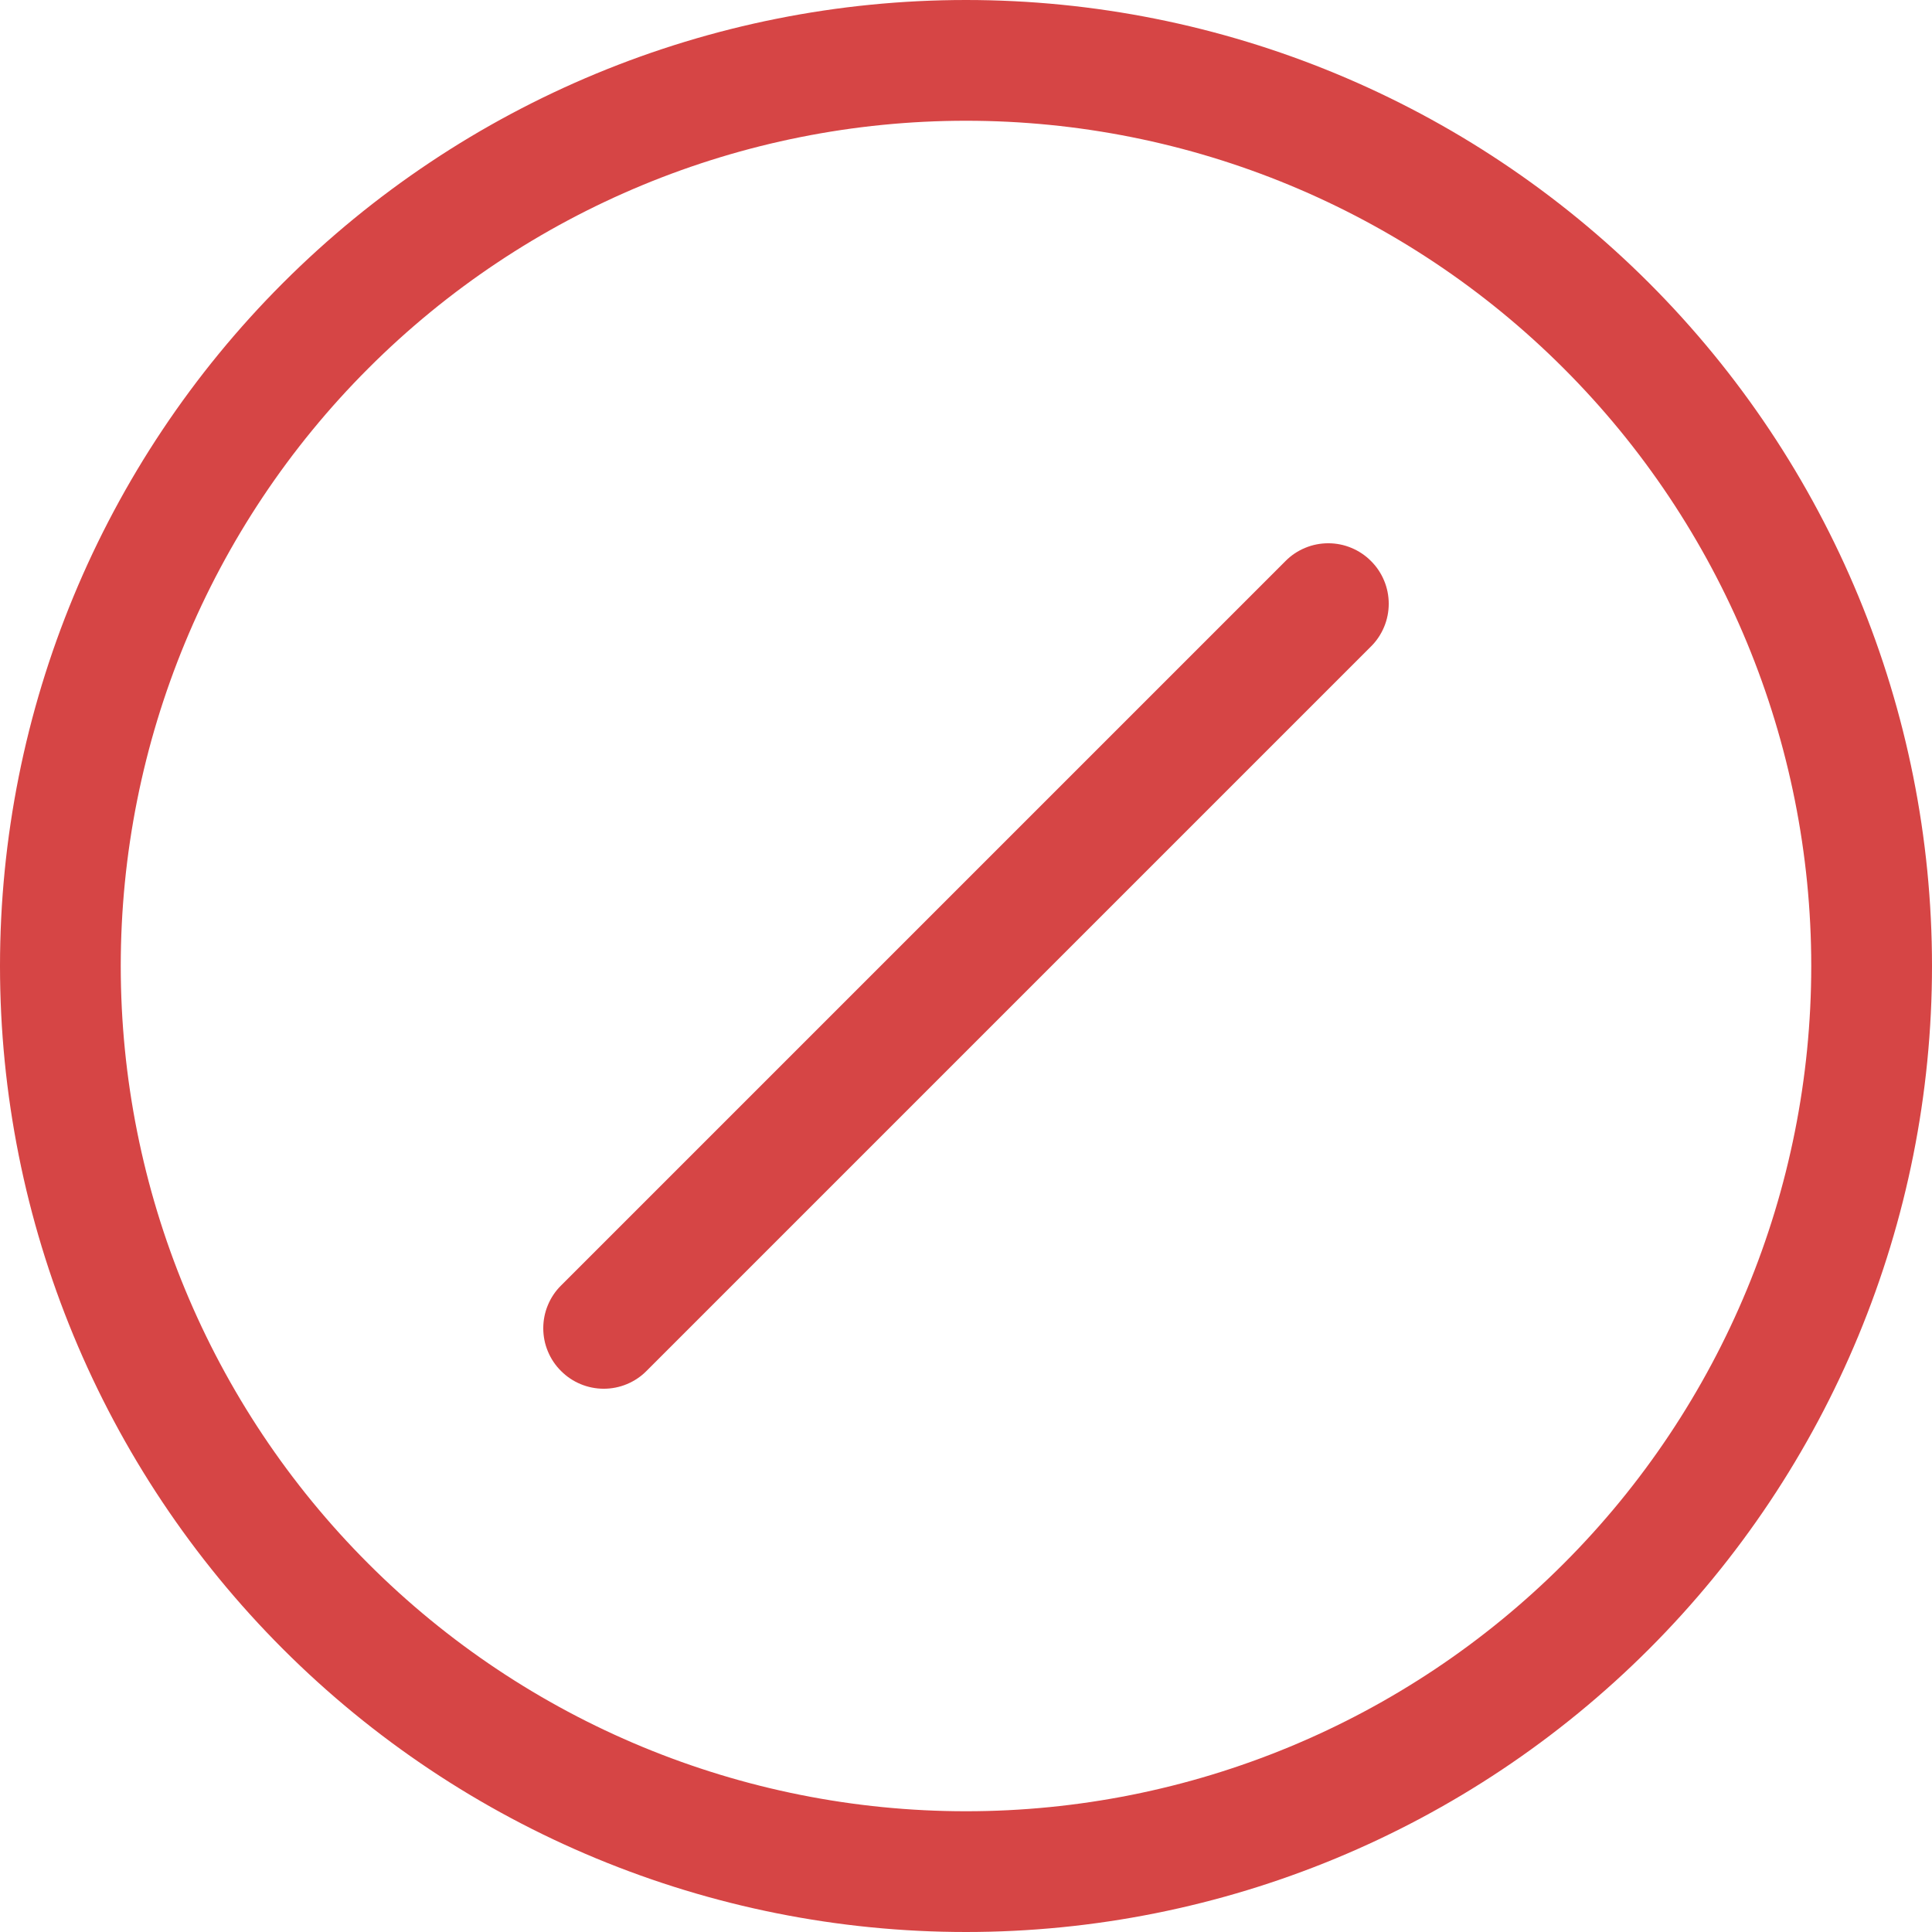 <svg width="26" height="26" viewBox="0 0 26 26" fill="none" xmlns="http://www.w3.org/2000/svg">
<g clip-path="url(#clip0_150_293)">
<path d="M13 24.375C9.983 24.375 7.09 23.177 4.957 21.043C2.823 18.91 1.625 16.017 1.625 13C1.625 9.983 2.823 7.09 4.957 4.957C7.09 2.823 9.983 1.625 13 1.625C16.017 1.625 18.91 2.823 21.043 4.957C23.177 7.09 24.375 9.983 24.375 13C24.375 16.017 23.177 18.91 21.043 21.043C18.91 23.177 16.017 24.375 13 24.375ZM13 26C16.448 26 19.754 24.63 22.192 22.192C24.63 19.754 26 16.448 26 13C26 9.552 24.63 6.246 22.192 3.808C19.754 1.37 16.448 0 13 0C9.552 0 6.246 1.37 3.808 3.808C1.37 6.246 0 9.552 0 13C0 16.448 1.37 19.754 3.808 22.192C6.246 24.63 9.552 26 13 26Z" fill="#D64545"/>
<path d="M18.45 7.55C18.375 7.474 18.285 7.414 18.186 7.373C18.088 7.332 17.982 7.311 17.875 7.311C17.768 7.311 17.662 7.332 17.564 7.373C17.465 7.414 17.375 7.474 17.3 7.55L7.55 17.3C7.474 17.375 7.414 17.465 7.373 17.564C7.332 17.662 7.311 17.768 7.311 17.875C7.311 17.982 7.332 18.088 7.373 18.186C7.414 18.285 7.474 18.375 7.55 18.45C7.702 18.603 7.909 18.689 8.125 18.689C8.232 18.689 8.338 18.668 8.436 18.627C8.535 18.586 8.625 18.526 8.7 18.45L18.45 8.7C18.526 8.625 18.586 8.535 18.627 8.436C18.668 8.338 18.689 8.232 18.689 8.125C18.689 8.018 18.668 7.912 18.627 7.814C18.586 7.715 18.526 7.625 18.45 7.55Z" fill="#D64545"/>
</g>
<defs>
<clipPath id="clip0_150_293">
<rect width="26" height="26" fill="white"/>
</clipPath>
</defs>
</svg>

